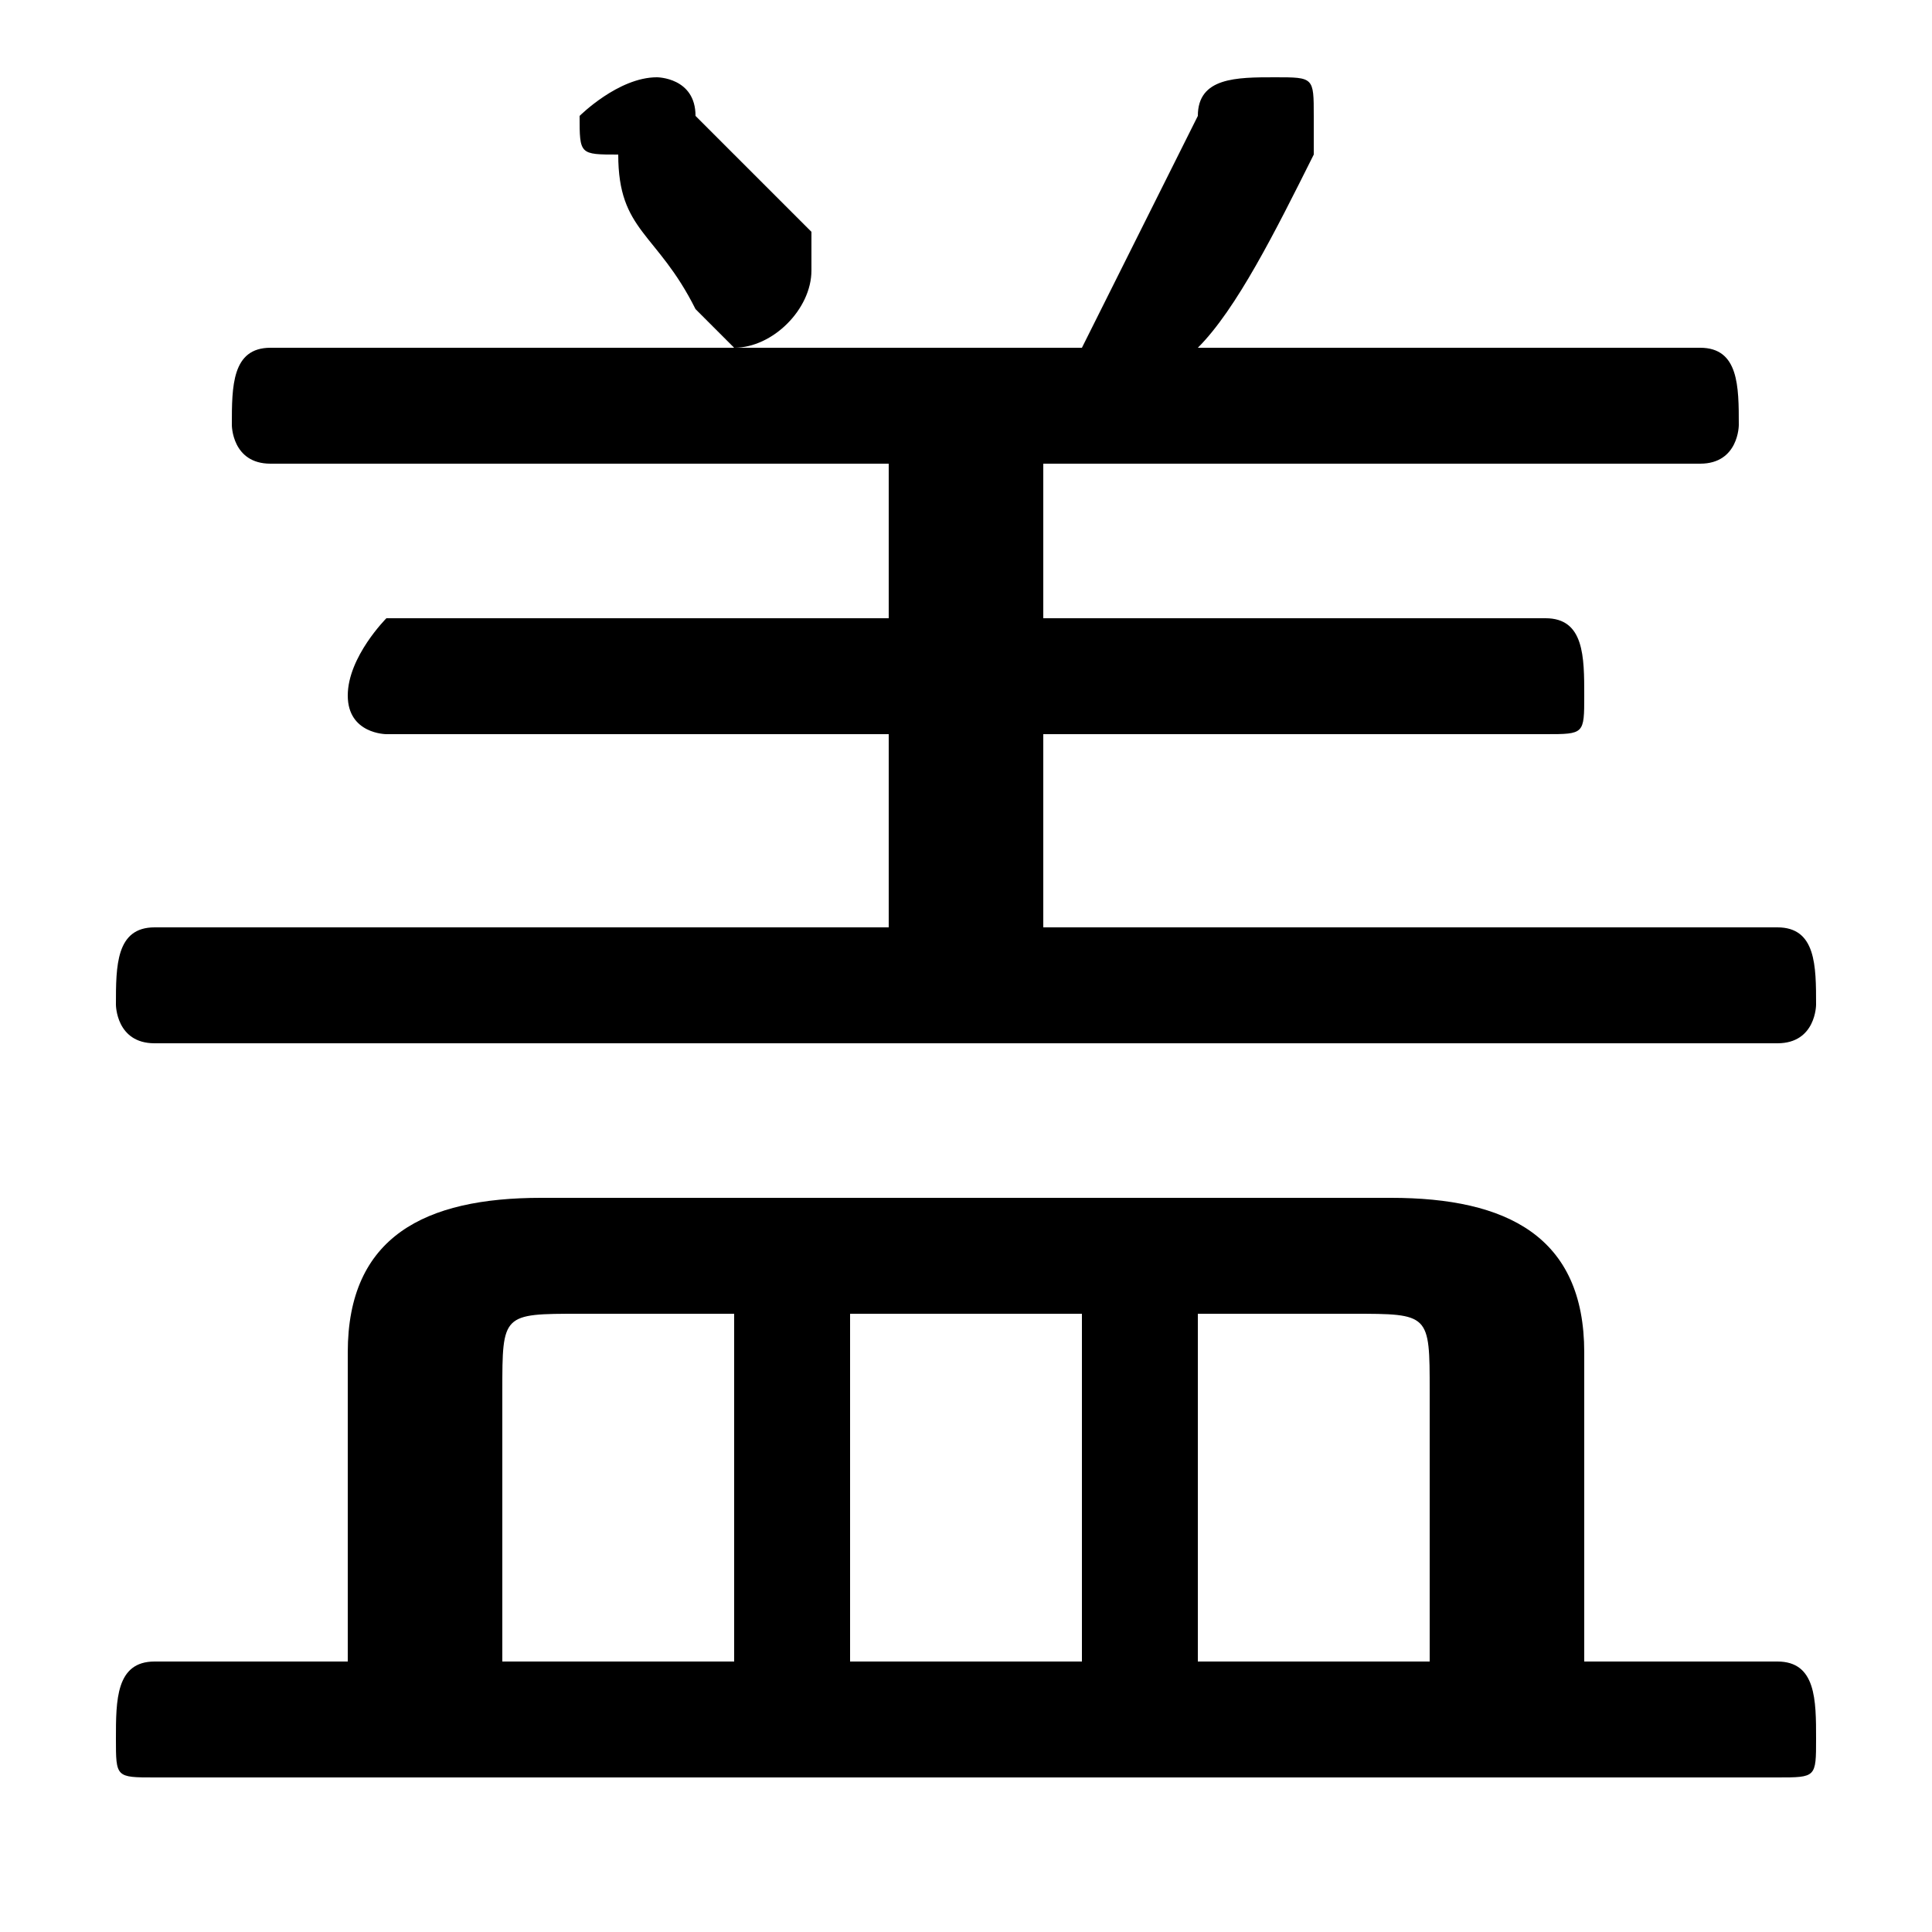 <svg xmlns="http://www.w3.org/2000/svg" viewBox="0 -44.0 50.0 50.0">
    <rect x="0" y="-44.0" width="50.0" height="50.0" fill="#808080" stroke="none"/>
    <g transform="scale(1, -1)">
        <!-- ボディの枠 -->
        <rect x="0" y="-6.0" width="50.0" height="50.0"
            stroke="white" fill="white"/>
        <!-- グリフ座標系の原点 -->
        <circle cx="0" cy="0" r="5" fill="white"/>
        <!-- グリフのアウトライン -->
        <g style="fill:black;stroke:#000000;stroke-width:0;stroke-linecap:round;stroke-linejoin:round;">
        <path d="M 9.0 1.0 L 4.0 1.0 C 3.0 1.0 3.0 -0.0 3.0 -1.0 C 3.0 -2.0 3.0 -2.0 4.0 -2.0 L 46.0 -2.0 C 47.0 -2.0 47.0 -2.0 47.0 -1.0 C 47.0 -0.0 47.0 1.0 46.0 1.0 L 41.0 1.0 L 41.0 9.0 C 41.0 12.0 39.0 13.0 36.0 13.0 L 14.0 13.0 C 11.0 13.0 9.0 12.0 9.0 9.0 Z M 13.0 1.0 L 13.0 8.0 C 13.0 10.0 13.0 10.0 15.0 10.0 L 19.0 10.0 L 19.0 1.0 Z M 37.0 1.0 L 31.0 1.0 L 31.0 10.0 L 35.0 10.0 C 37.0 10.0 37.0 10.0 37.0 8.0 Z M 28.0 1.0 L 22.0 1.0 L 22.0 10.0 L 28.0 10.0 Z M 31.0 35.0 C 32.0 36.0 33.0 38.0 34.0 40.0 C 34.0 40.0 34.0 40.0 34.0 41.0 C 34.0 42.0 34.0 42.0 33.0 42.0 C 32.0 42.0 31.0 42.0 31.0 41.0 C 30.0 39.0 29.0 37.0 28.0 35.0 L 7.0 35.0 C 6.0 35.0 6.0 34.0 6.0 33.0 C 6.0 33.0 6.0 32.0 7.0 32.0 L 23.0 32.0 L 23.0 28.0 L 10.0 28.0 C 10.0 28.0 9.0 27.0 9.0 26.0 C 9.0 25.0 10.0 25.0 10.0 25.0 L 23.0 25.0 L 23.0 20.0 L 4.0 20.0 C 3.0 20.0 3.0 19.0 3.0 18.0 C 3.0 18.0 3.0 17.0 4.0 17.0 L 46.0 17.0 C 47.0 17.0 47.0 18.0 47.0 18.0 C 47.0 19.0 47.0 20.0 46.0 20.0 L 27.0 20.0 L 27.0 25.0 L 40.0 25.0 C 41.0 25.0 41.0 25.0 41.0 26.0 C 41.0 27.0 41.0 28.0 40.0 28.0 L 27.0 28.0 L 27.0 32.0 L 44.0 32.0 C 45.0 32.0 45.0 33.0 45.0 33.0 C 45.0 34.0 45.0 35.0 44.0 35.0 Z M 18.0 41.0 C 18.0 42.0 17.0 42.0 17.0 42.0 C 16.0 42.0 15.0 41.0 15.0 41.0 C 15.0 40.0 15.0 40.0 16.0 40.0 C 16.0 38.0 17.0 38.0 18.0 36.0 C 18.0 36.0 19.0 35.0 19.0 35.0 C 20.0 35.0 21.0 36.0 21.0 37.0 C 21.0 37.0 21.0 38.0 21.0 38.0 C 20.0 39.0 19.0 40.0 18.0 41.0 Z"/>
    </g>
    </g>
</svg>
